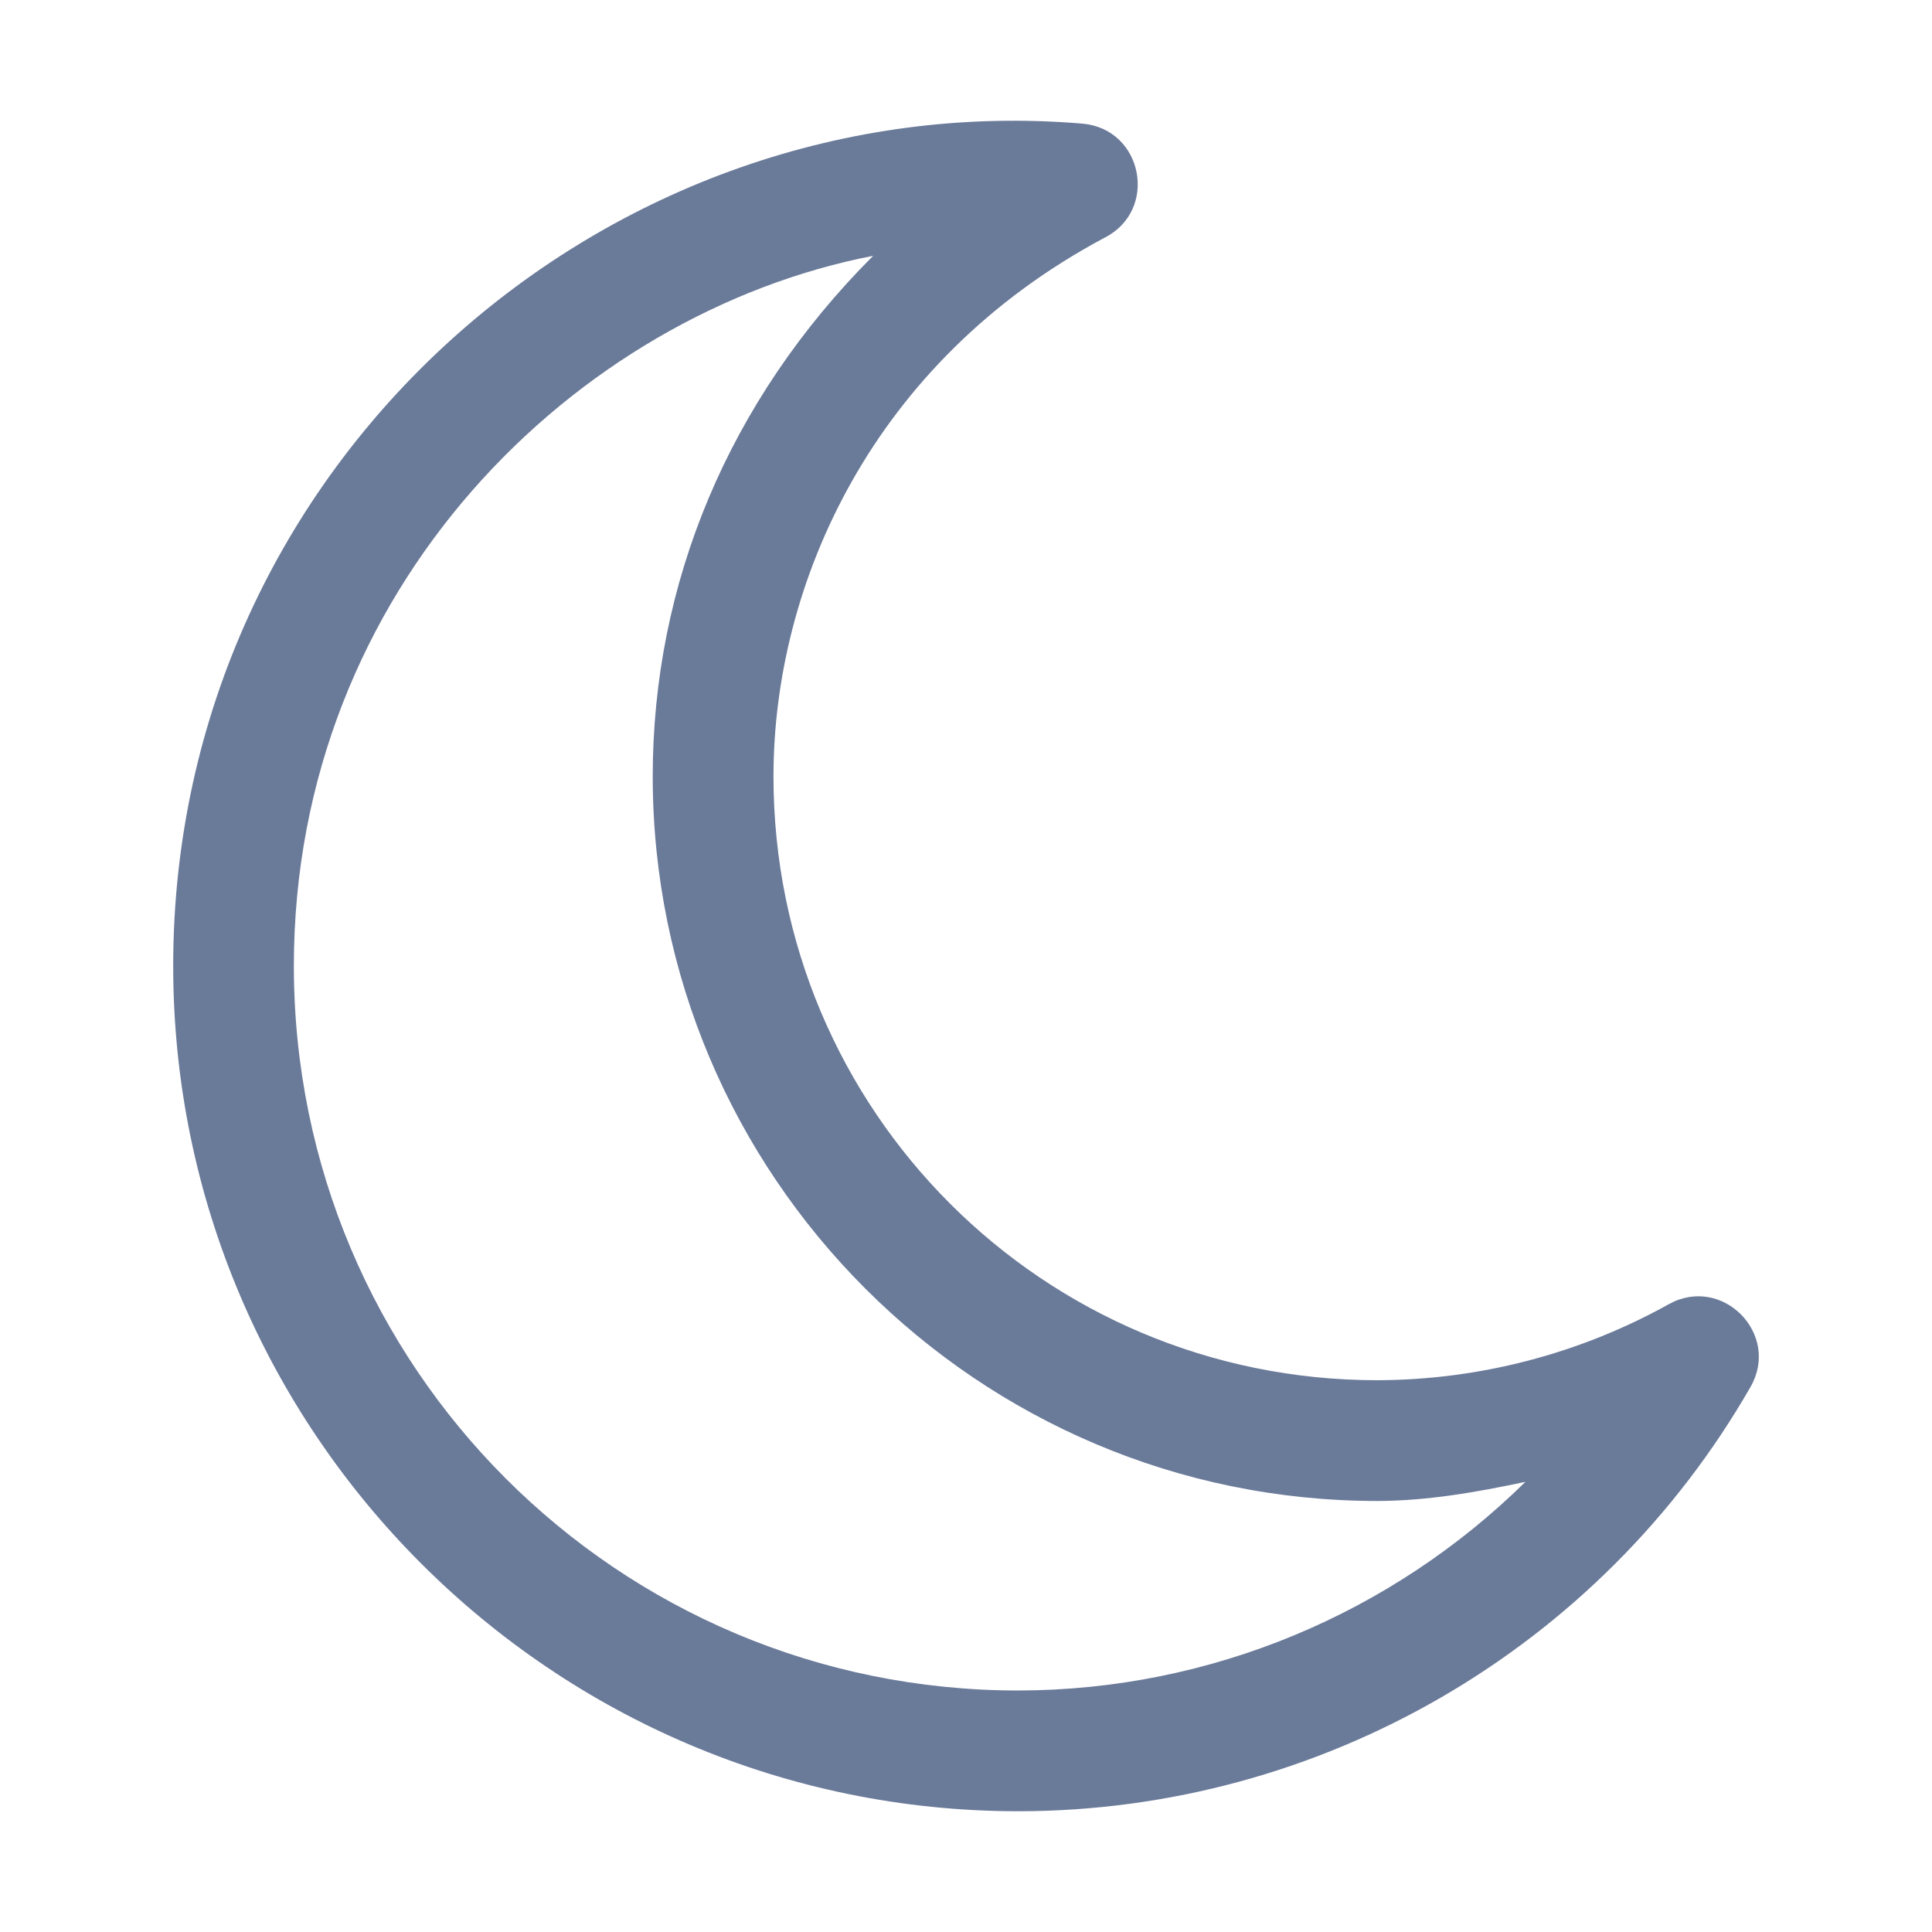 <svg width="20" height="20" viewBox="0 0 20 20" fill="none" xmlns="http://www.w3.org/2000/svg">
<path d="M1.793 9.999C1.793 14.825 5.718 18.75 10.543 18.75C13.671 18.747 16.563 17.071 18.121 14.358C18.436 13.809 17.829 13.194 17.275 13.501C16.352 14.015 15.313 14.285 14.257 14.288C10.798 14.288 8.007 11.497 8.007 8.038C8.007 6.039 9.033 3.741 11.434 2.461C11.995 2.177 11.834 1.336 11.207 1.28C6.295 0.865 1.793 4.783 1.793 9.999ZM9.039 2.648C7.537 4.15 6.757 6.047 6.757 8.037C6.757 12.172 10.122 15.538 14.257 15.538C14.776 15.537 15.287 15.447 15.791 15.34C14.409 16.701 12.535 17.497 10.542 17.5C6.392 17.5 3.042 14.149 3.042 9.999C3.042 6.089 5.961 3.245 9.039 2.648Z" fill="#6A7A99"/>
</svg>
